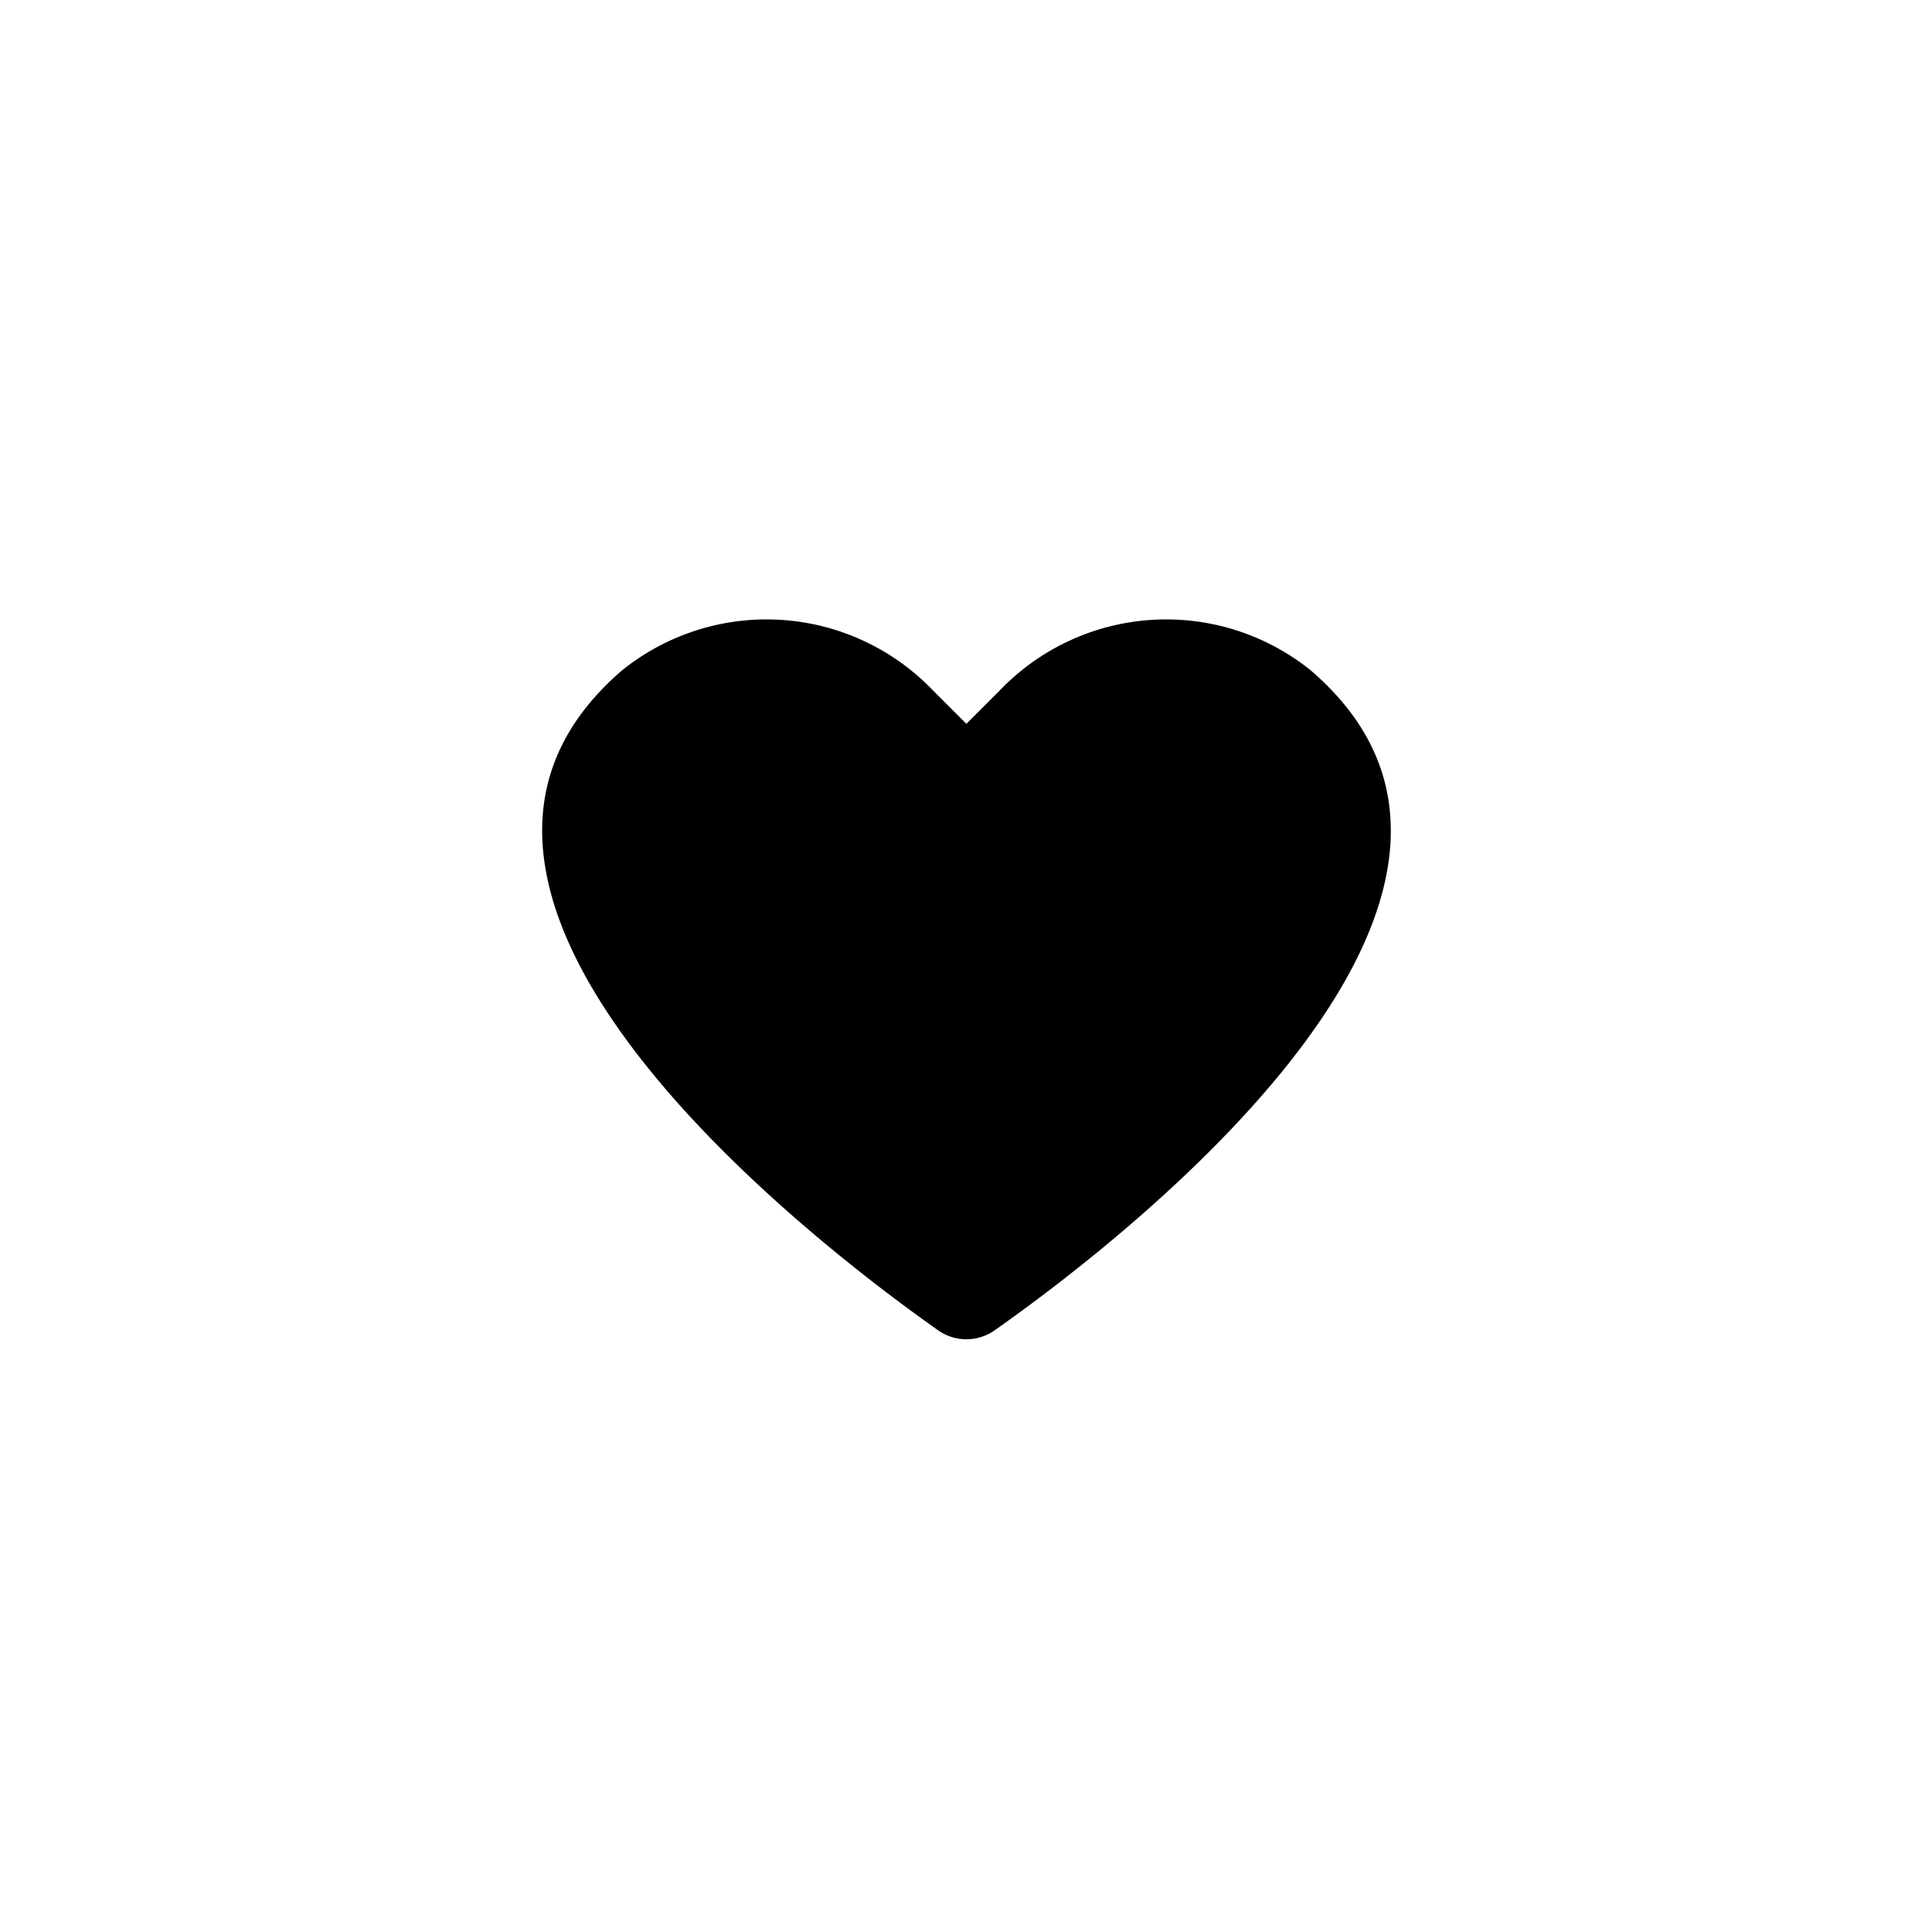 <svg id="5fe547a1-1606-4ccd-ac3a-e3a56402d46a" data-name="Layer 1" xmlns="http://www.w3.org/2000/svg" width="20" height="20" viewBox="0 0 20 20"><title>giving-symbol</title><path d="M10.3,13.769a.508.508,0,0,1-.592,0c-1.259-.888-5.982-4.494-3.268-6.83a2.386,2.386,0,0,1,3.215.205l.349.349.349-.349a2.386,2.386,0,0,1,3.215-.205C16.286,9.275,11.563,12.881,10.3,13.769Z"/></svg>